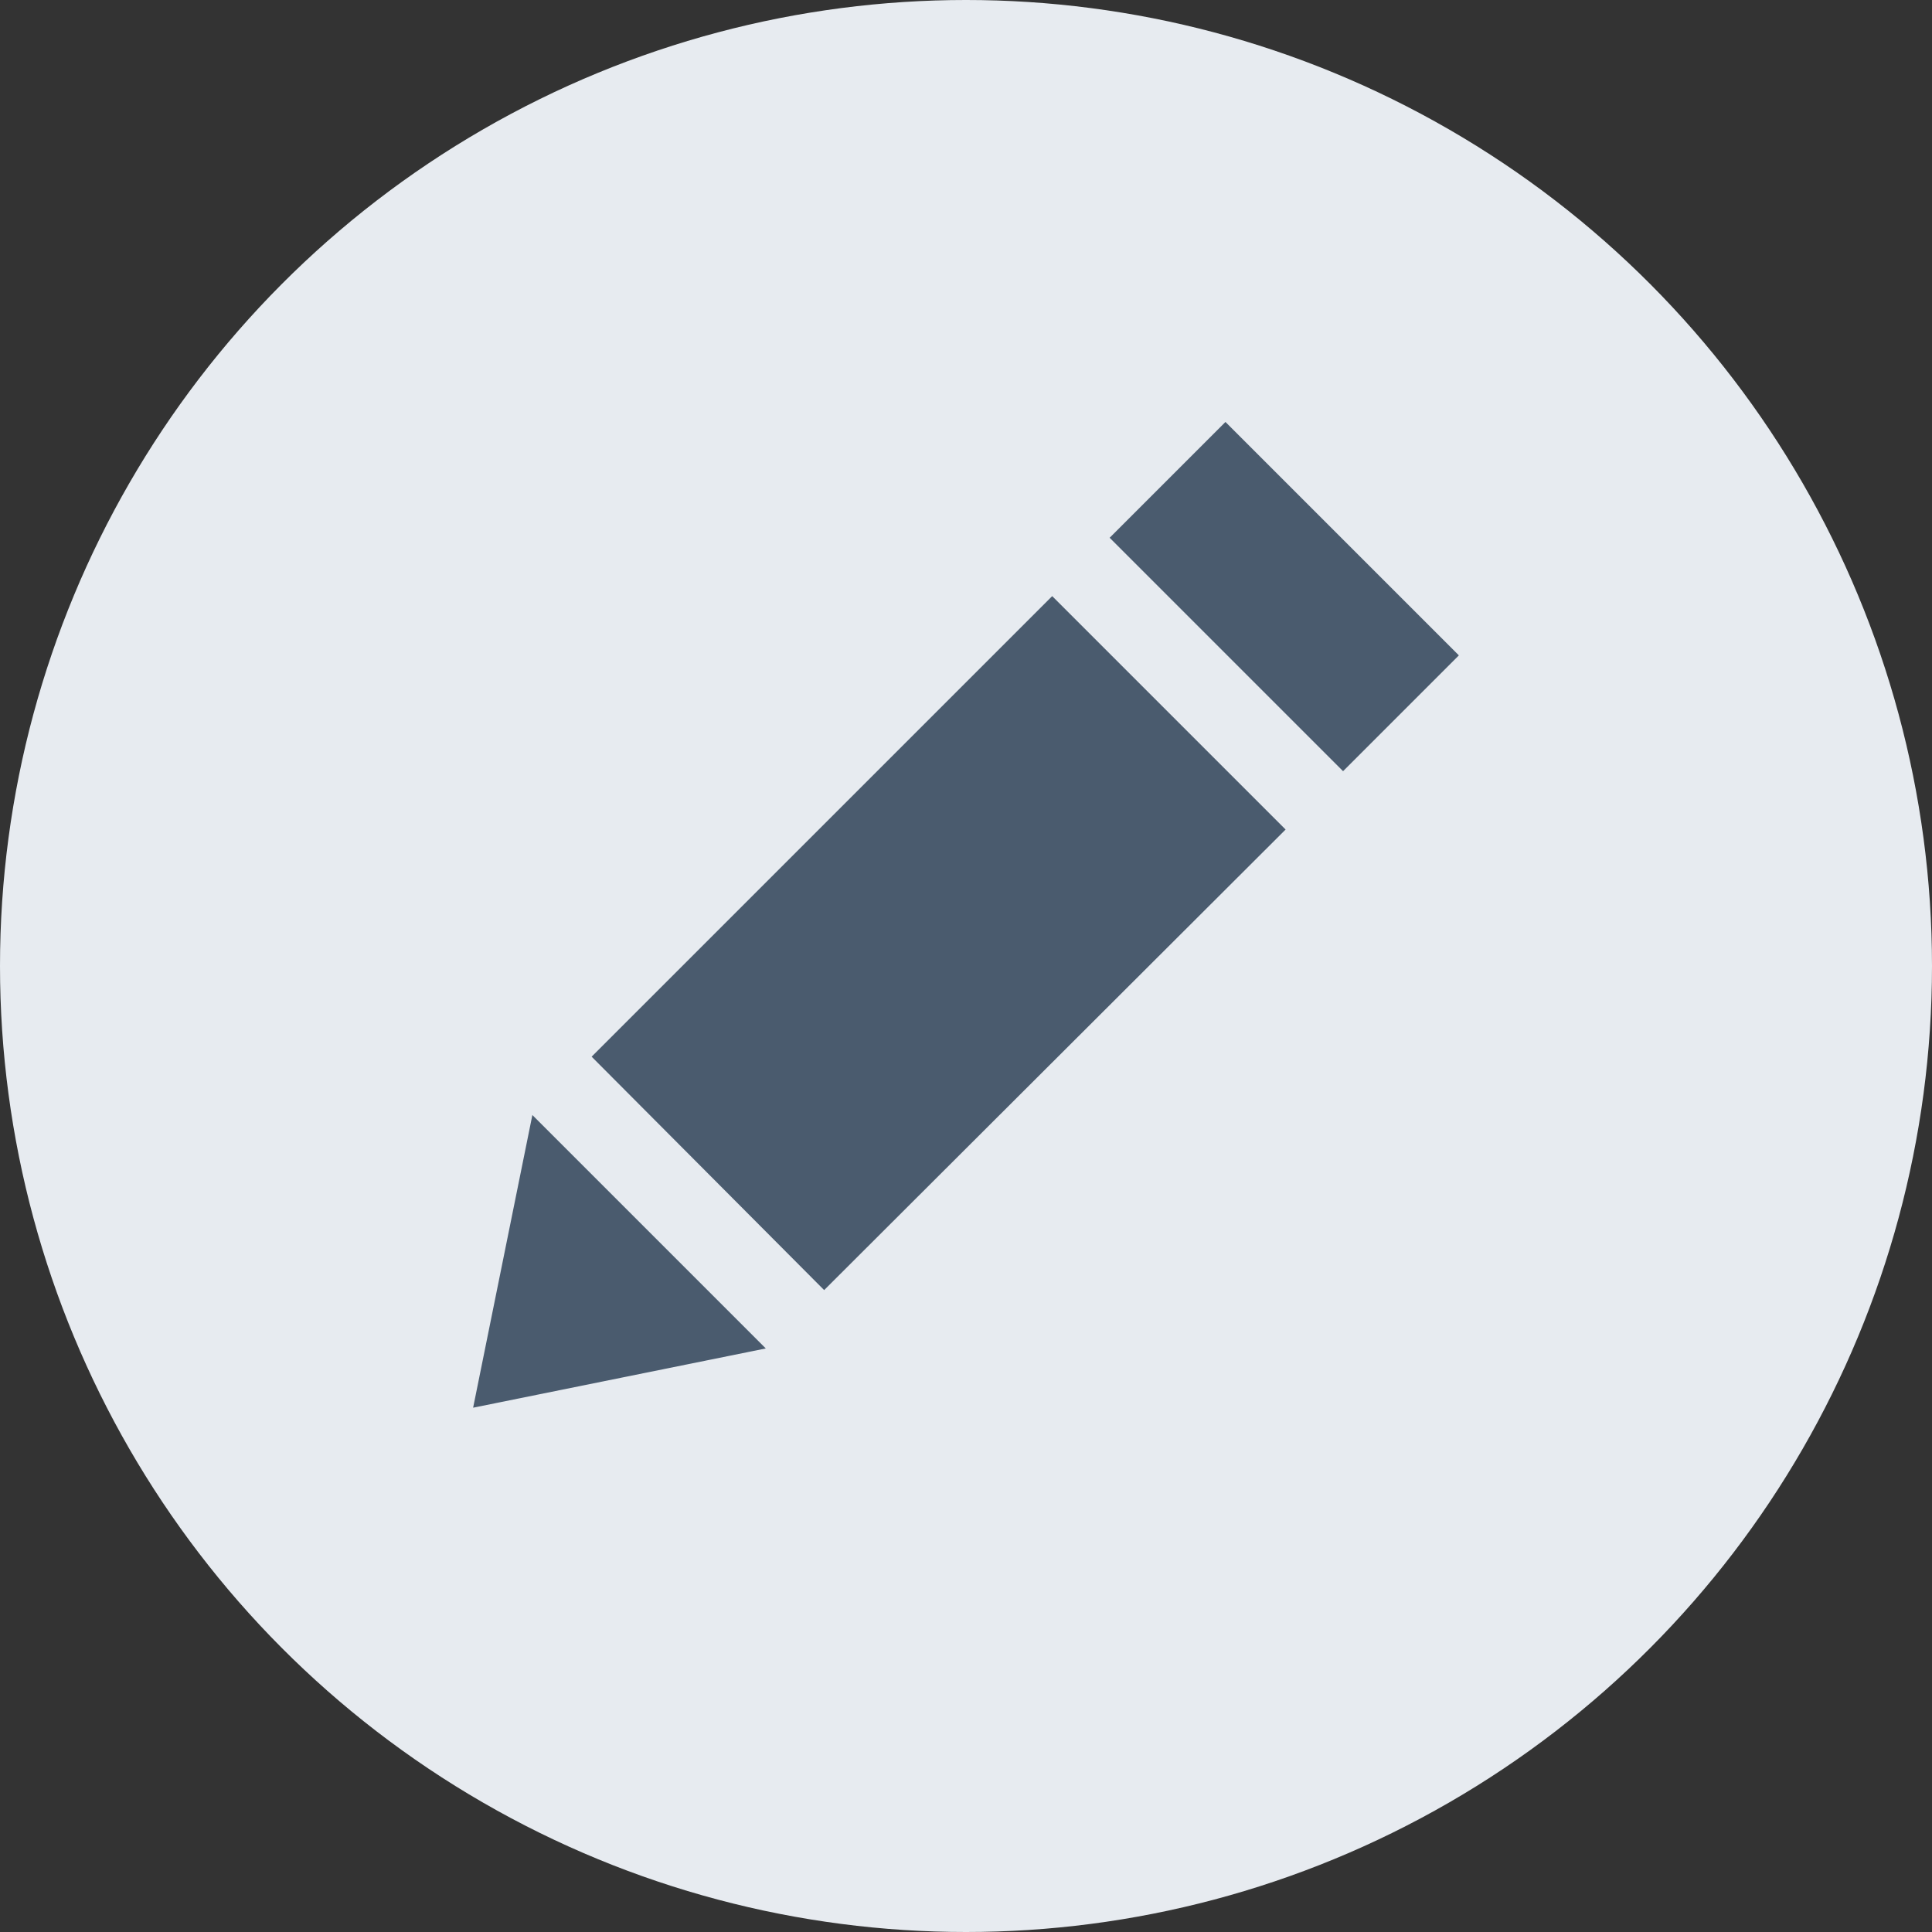 <?xml version="1.0" encoding="utf-8"?>
<!-- Generator: Adobe Illustrator 24.0.2, SVG Export Plug-In . SVG Version: 6.00 Build 0)  -->
<svg version="1.1" id="Layer_1" xmlns="http://www.w3.org/2000/svg" xmlns:xlink="http://www.w3.org/1999/xlink" x="0px" y="0px"
	 viewBox="0 0 215.2 215.2" style="enable-background:new 0 0 215.2 215.2;" xml:space="preserve">
<rect x="0" y="0" width="215.2" height="215.2" fill="#333333" stroke="none"/>
<style type="text/css">
	.st0{fill:#E7EBF0;}
	.st1{fill:#4A5B6E;}
</style>
<circle id="XMLID_2_" class="st0" cx="107.6" cy="107.6" r="107.6"/>
<path class="st1" d="M85.3,150.2l-32.6,6.6l6.6-32.6L85.3,150.2z M91.8,143.7l51.4-51.3l-26-26l-51.3,51.3L91.8,143.7z M136.5,47
	l-12.9,12.9l26,26L162.5,73C162.5,73,136.5,47,136.5,47z"/>
</svg>
